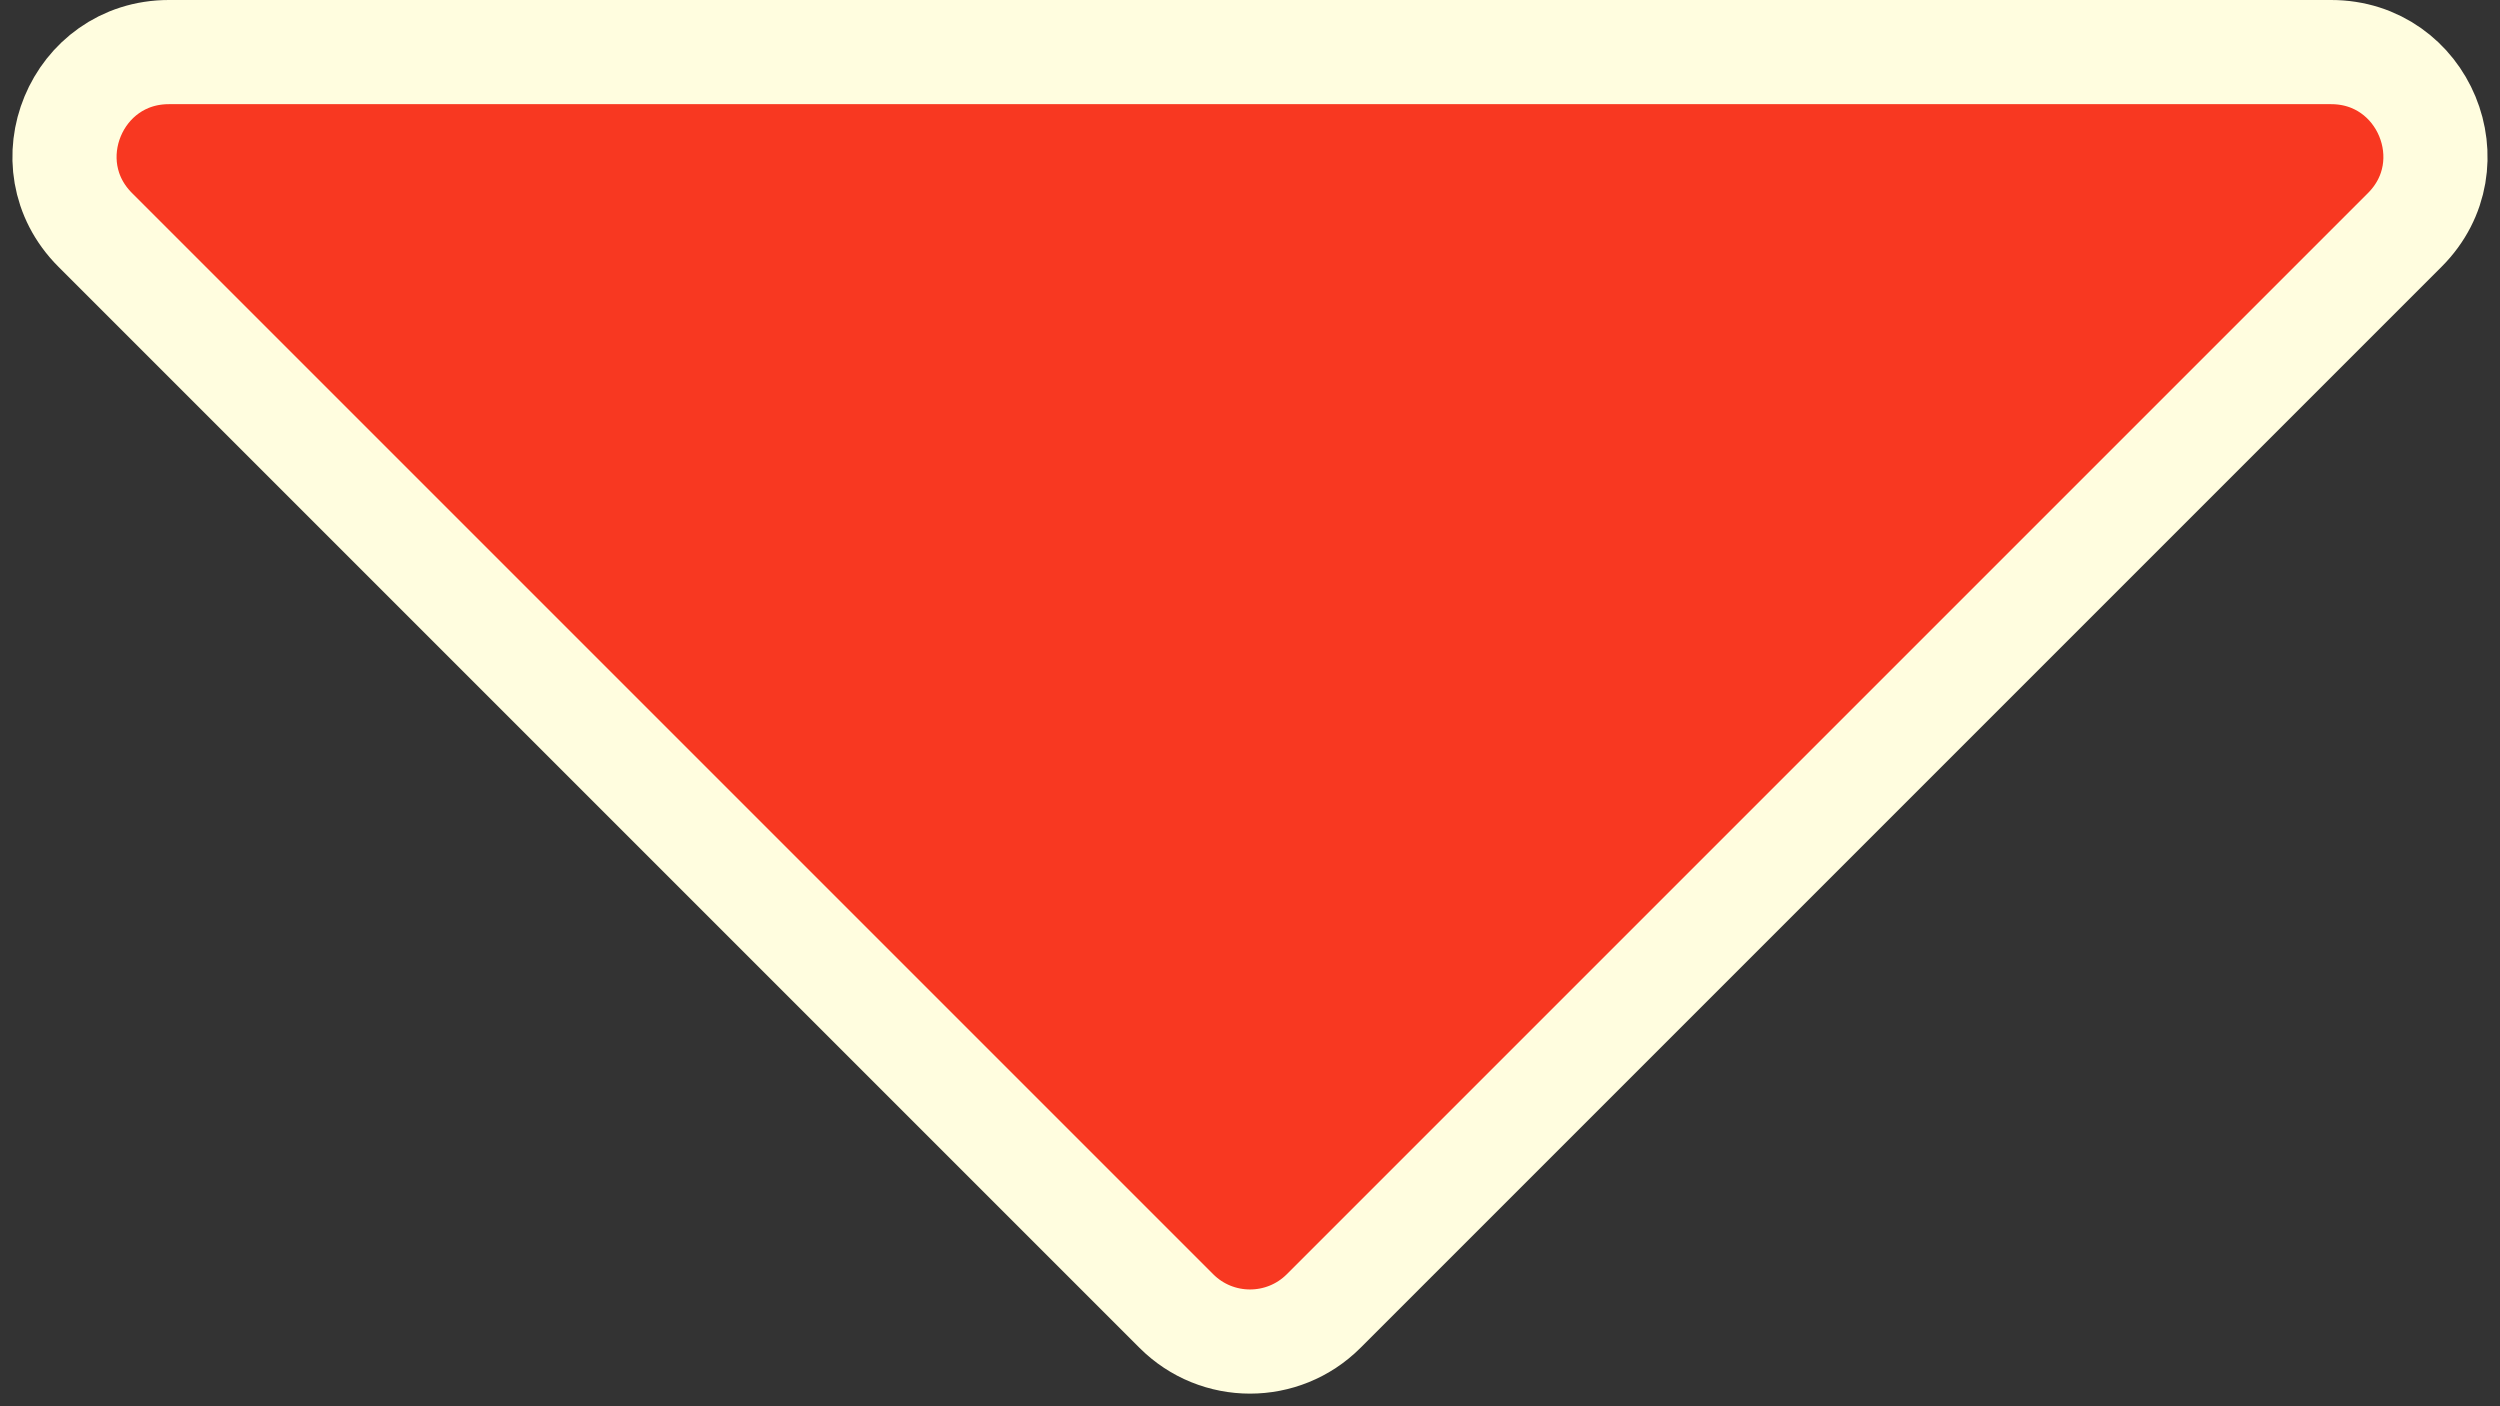 <svg width="48" height="27" viewBox="0 0 48 27" preserveAspectRatio="none" fill="none" xmlns="http://www.w3.org/2000/svg"><rect x="0" y="0" width="48" height="27" fill="#333333" stroke="none"/><path d="M25.414 25.172C24.633 25.953 23.367 25.953 22.586 25.172L1.828 4.414C0.568 3.154 1.461 1 3.243 1H23.59L44.757 1C46.539 1 47.431 3.154 46.172 4.414L25.414 25.172Z" fill="#F83821" stroke="#FFFDDF" stroke-width="2"/></svg>